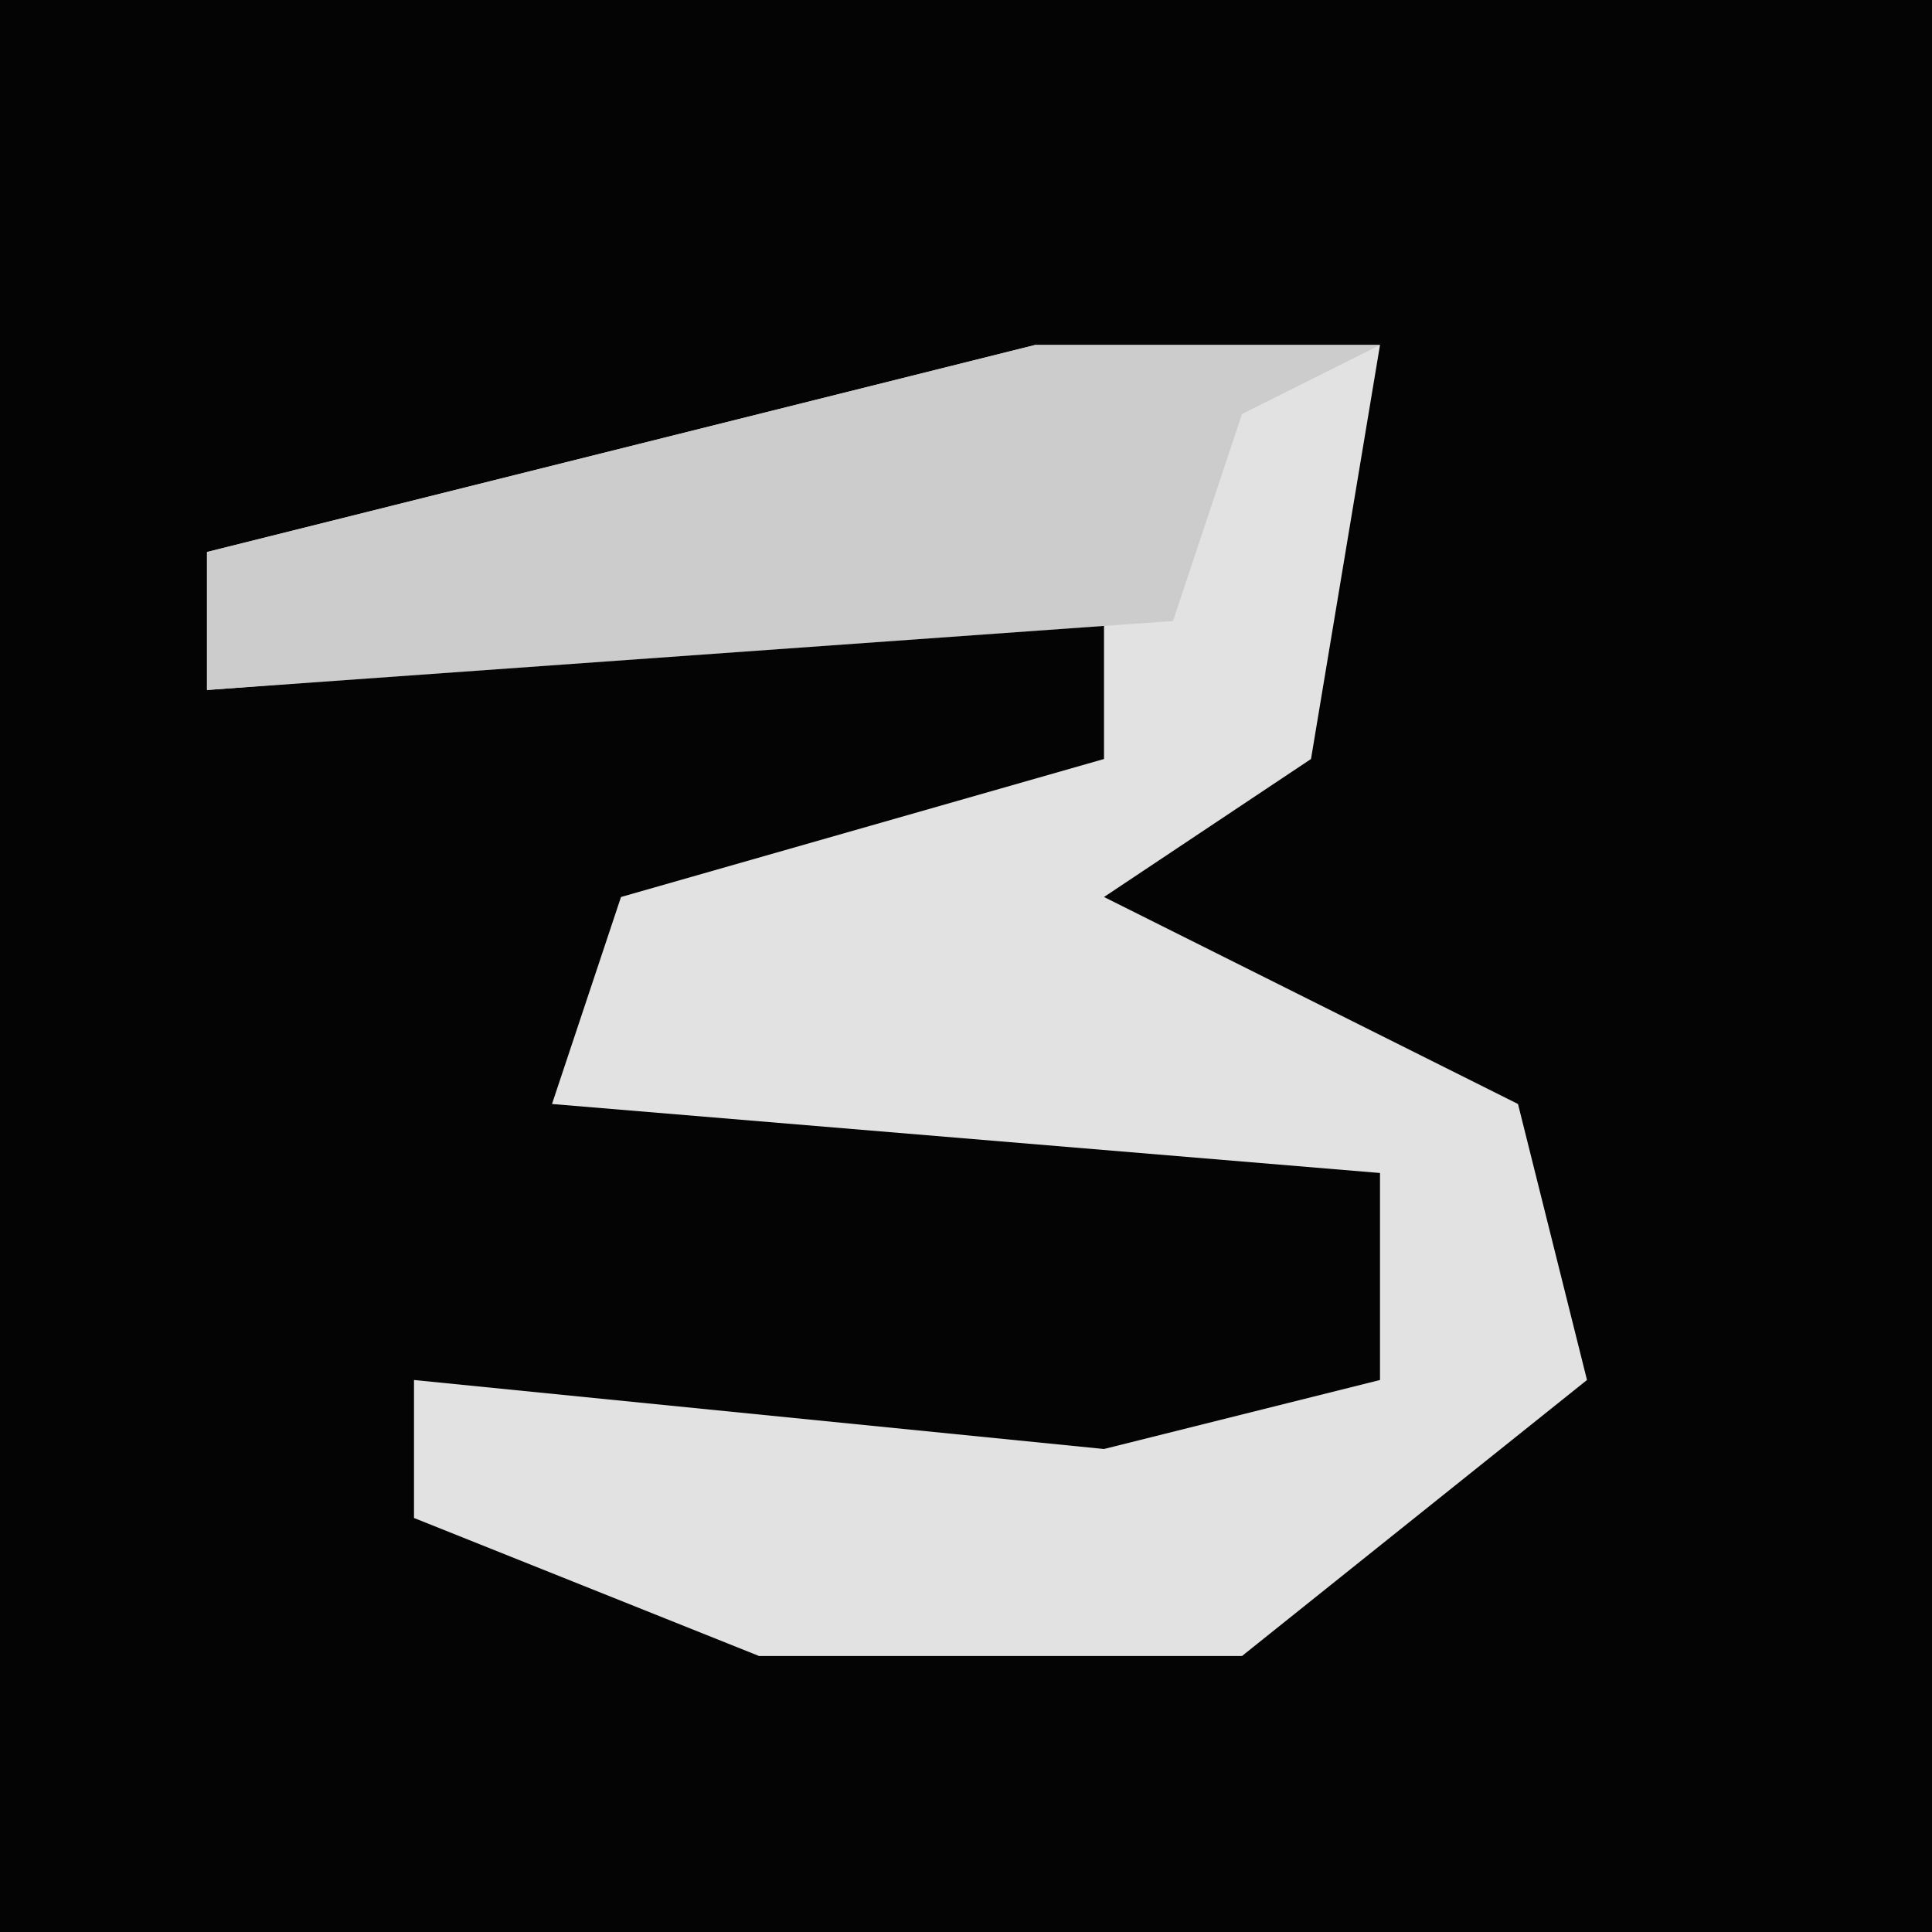 <?xml version="1.0" encoding="UTF-8"?>
<svg version="1.1" xmlns="http://www.w3.org/2000/svg" width="28" height="28">
<path d="M0,0 L28,0 L28,28 L0,28 Z " fill="#040404" transform="translate(0,0)"/>
<path d="M0,0 L5,0 L4,6 L1,8 L7,11 L8,15 L3,19 L-4,19 L-9,17 L-9,15 L1,16 L5,15 L5,12 L-7,11 L-6,8 L1,6 L1,4 L-12,5 L-12,3 Z " fill="#E2E2E2" transform="translate(15,5)"/>
<path d="M0,0 L5,0 L3,1 L2,4 L-12,5 L-12,3 Z " fill="#CCCCCC" transform="translate(15,5)"/>
</svg>
